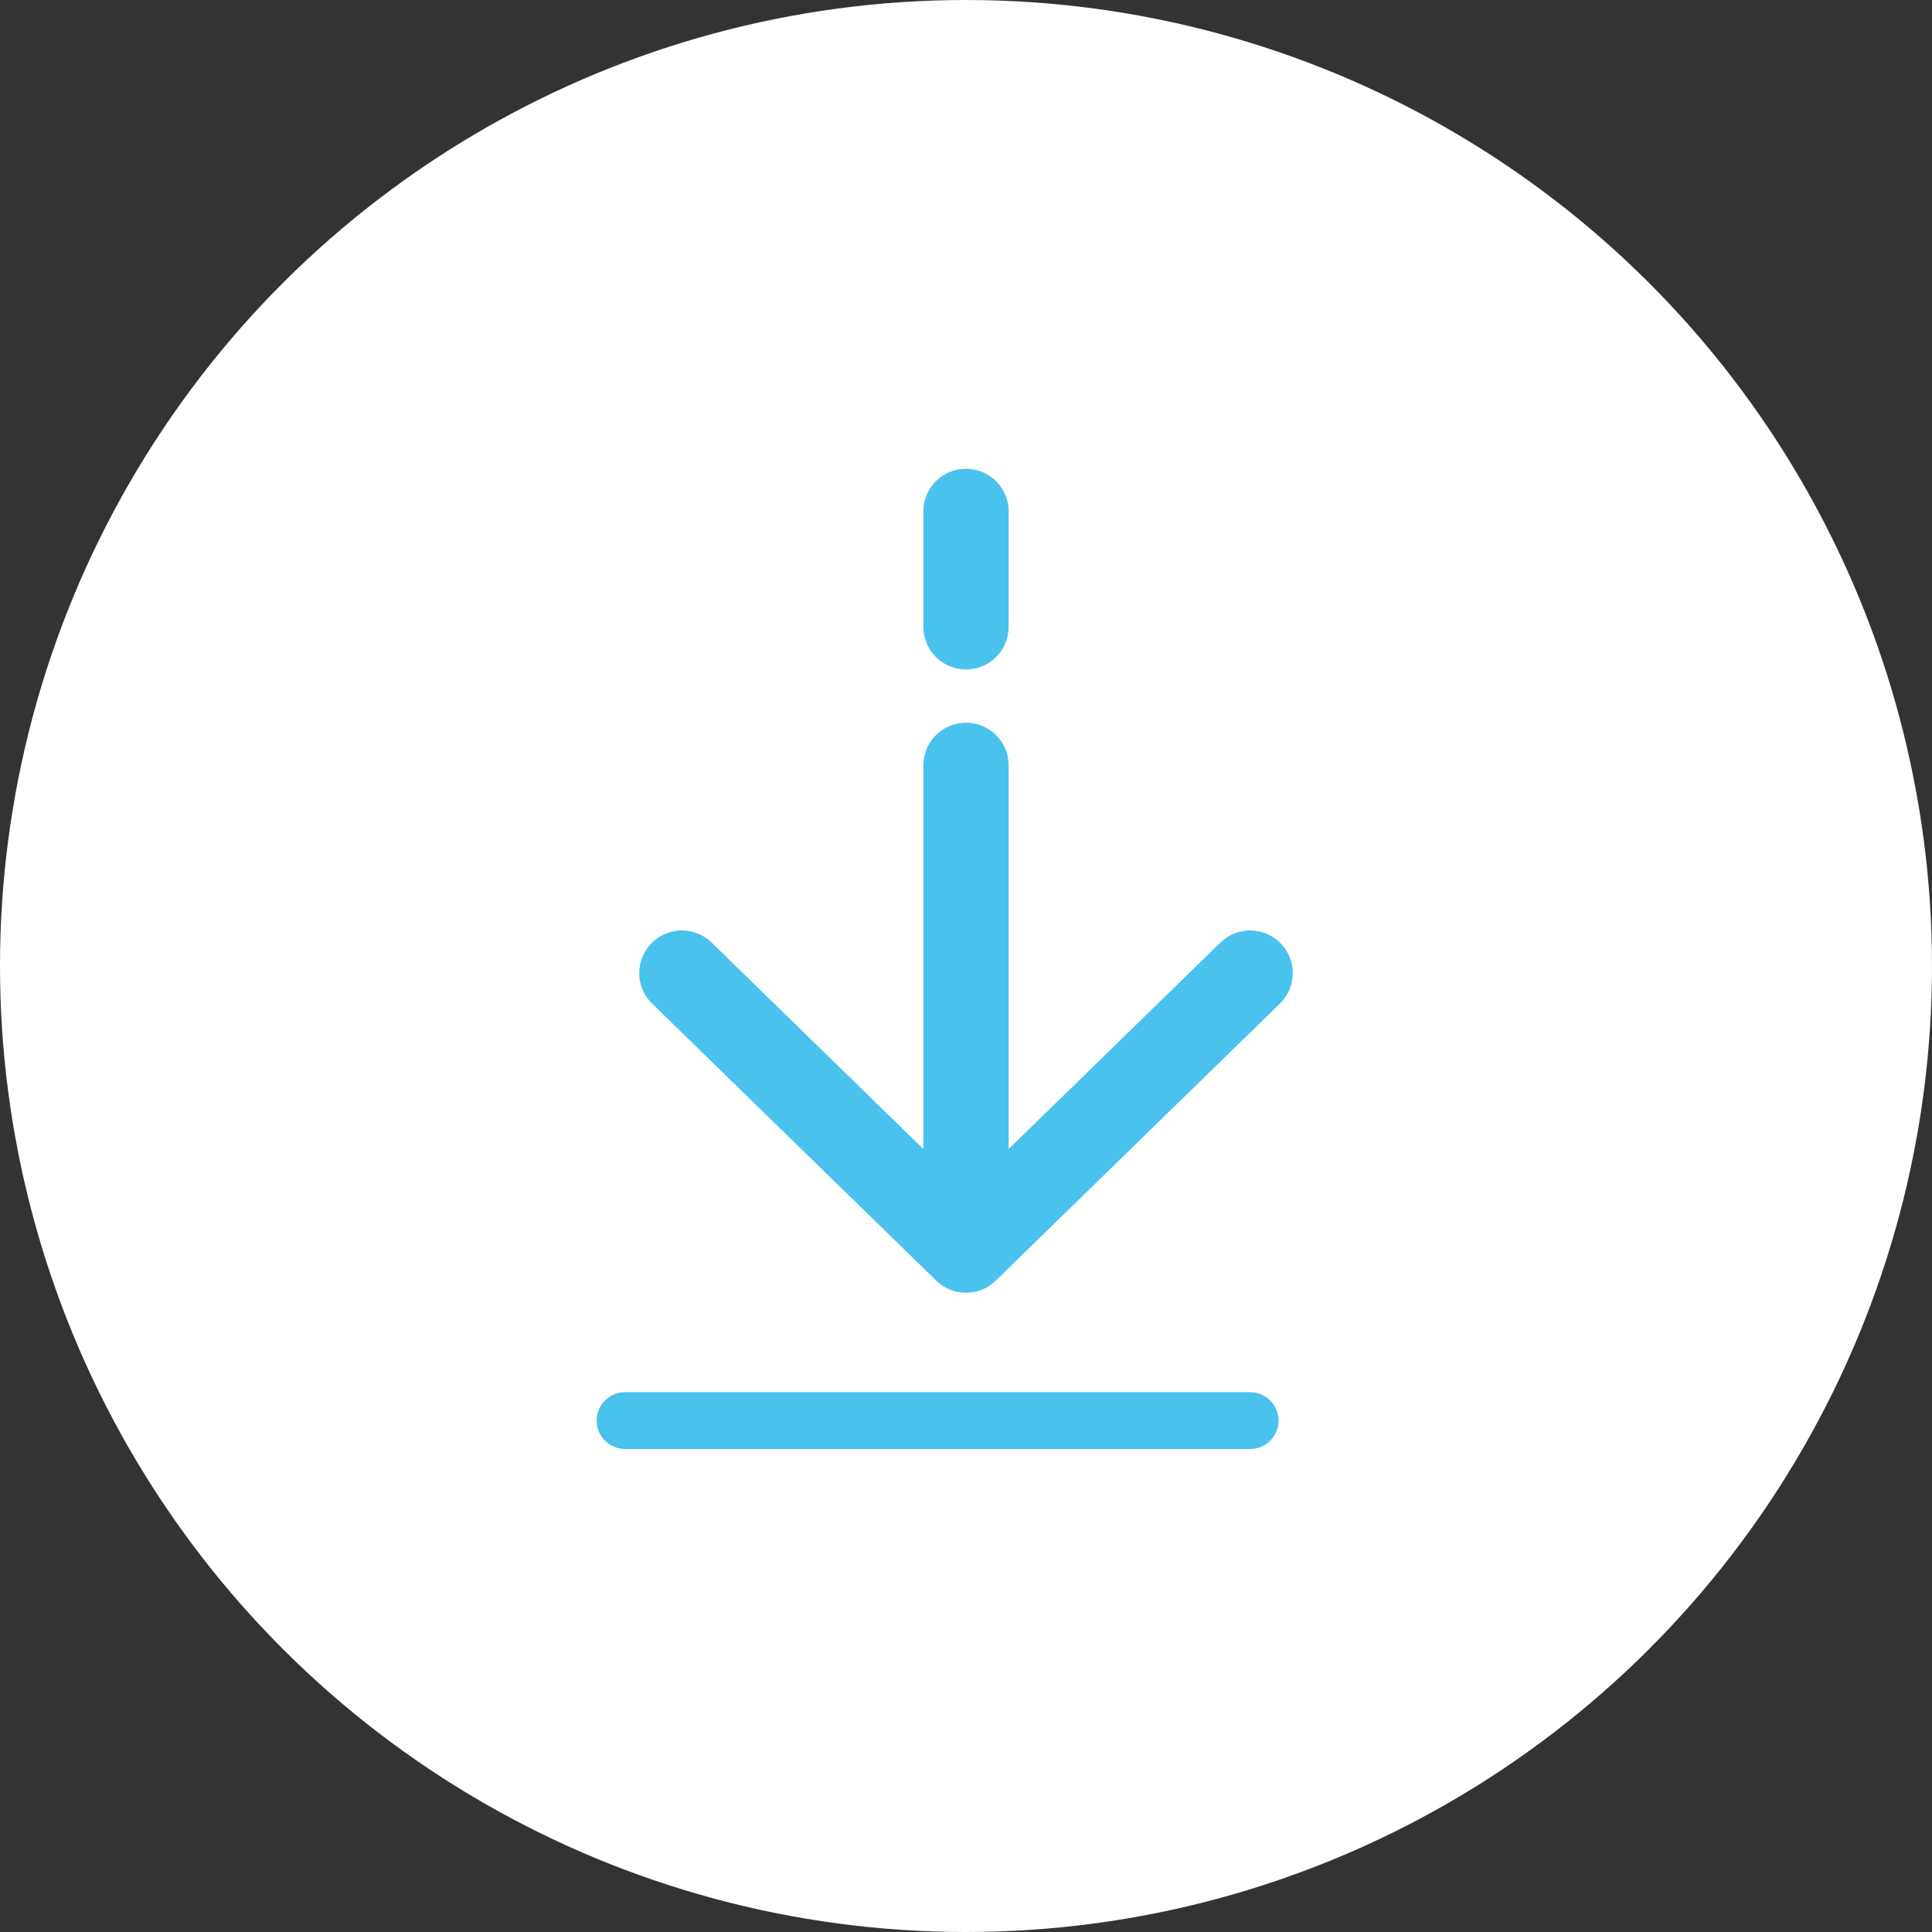 <svg width="34" height="34" viewBox="0 0 34 34" fill="none" xmlns="http://www.w3.org/2000/svg">
<rect x="0" y="0" width="34" height="34" fill="#333333" stroke="none"/>
<circle cx="17" cy="17" r="17" transform="rotate(90 17 17)" fill="white"/>
<path d="M17 22L22 17.125M17 22L12 17.125M17 22L17 13.469M17 9L17 11.031" stroke="#49C2ED" stroke-width="1.5" stroke-linecap="round" stroke-linejoin="round"/>
<path d="M11 25H22" stroke="#49C2ED" stroke-linecap="round"/>
</svg>
